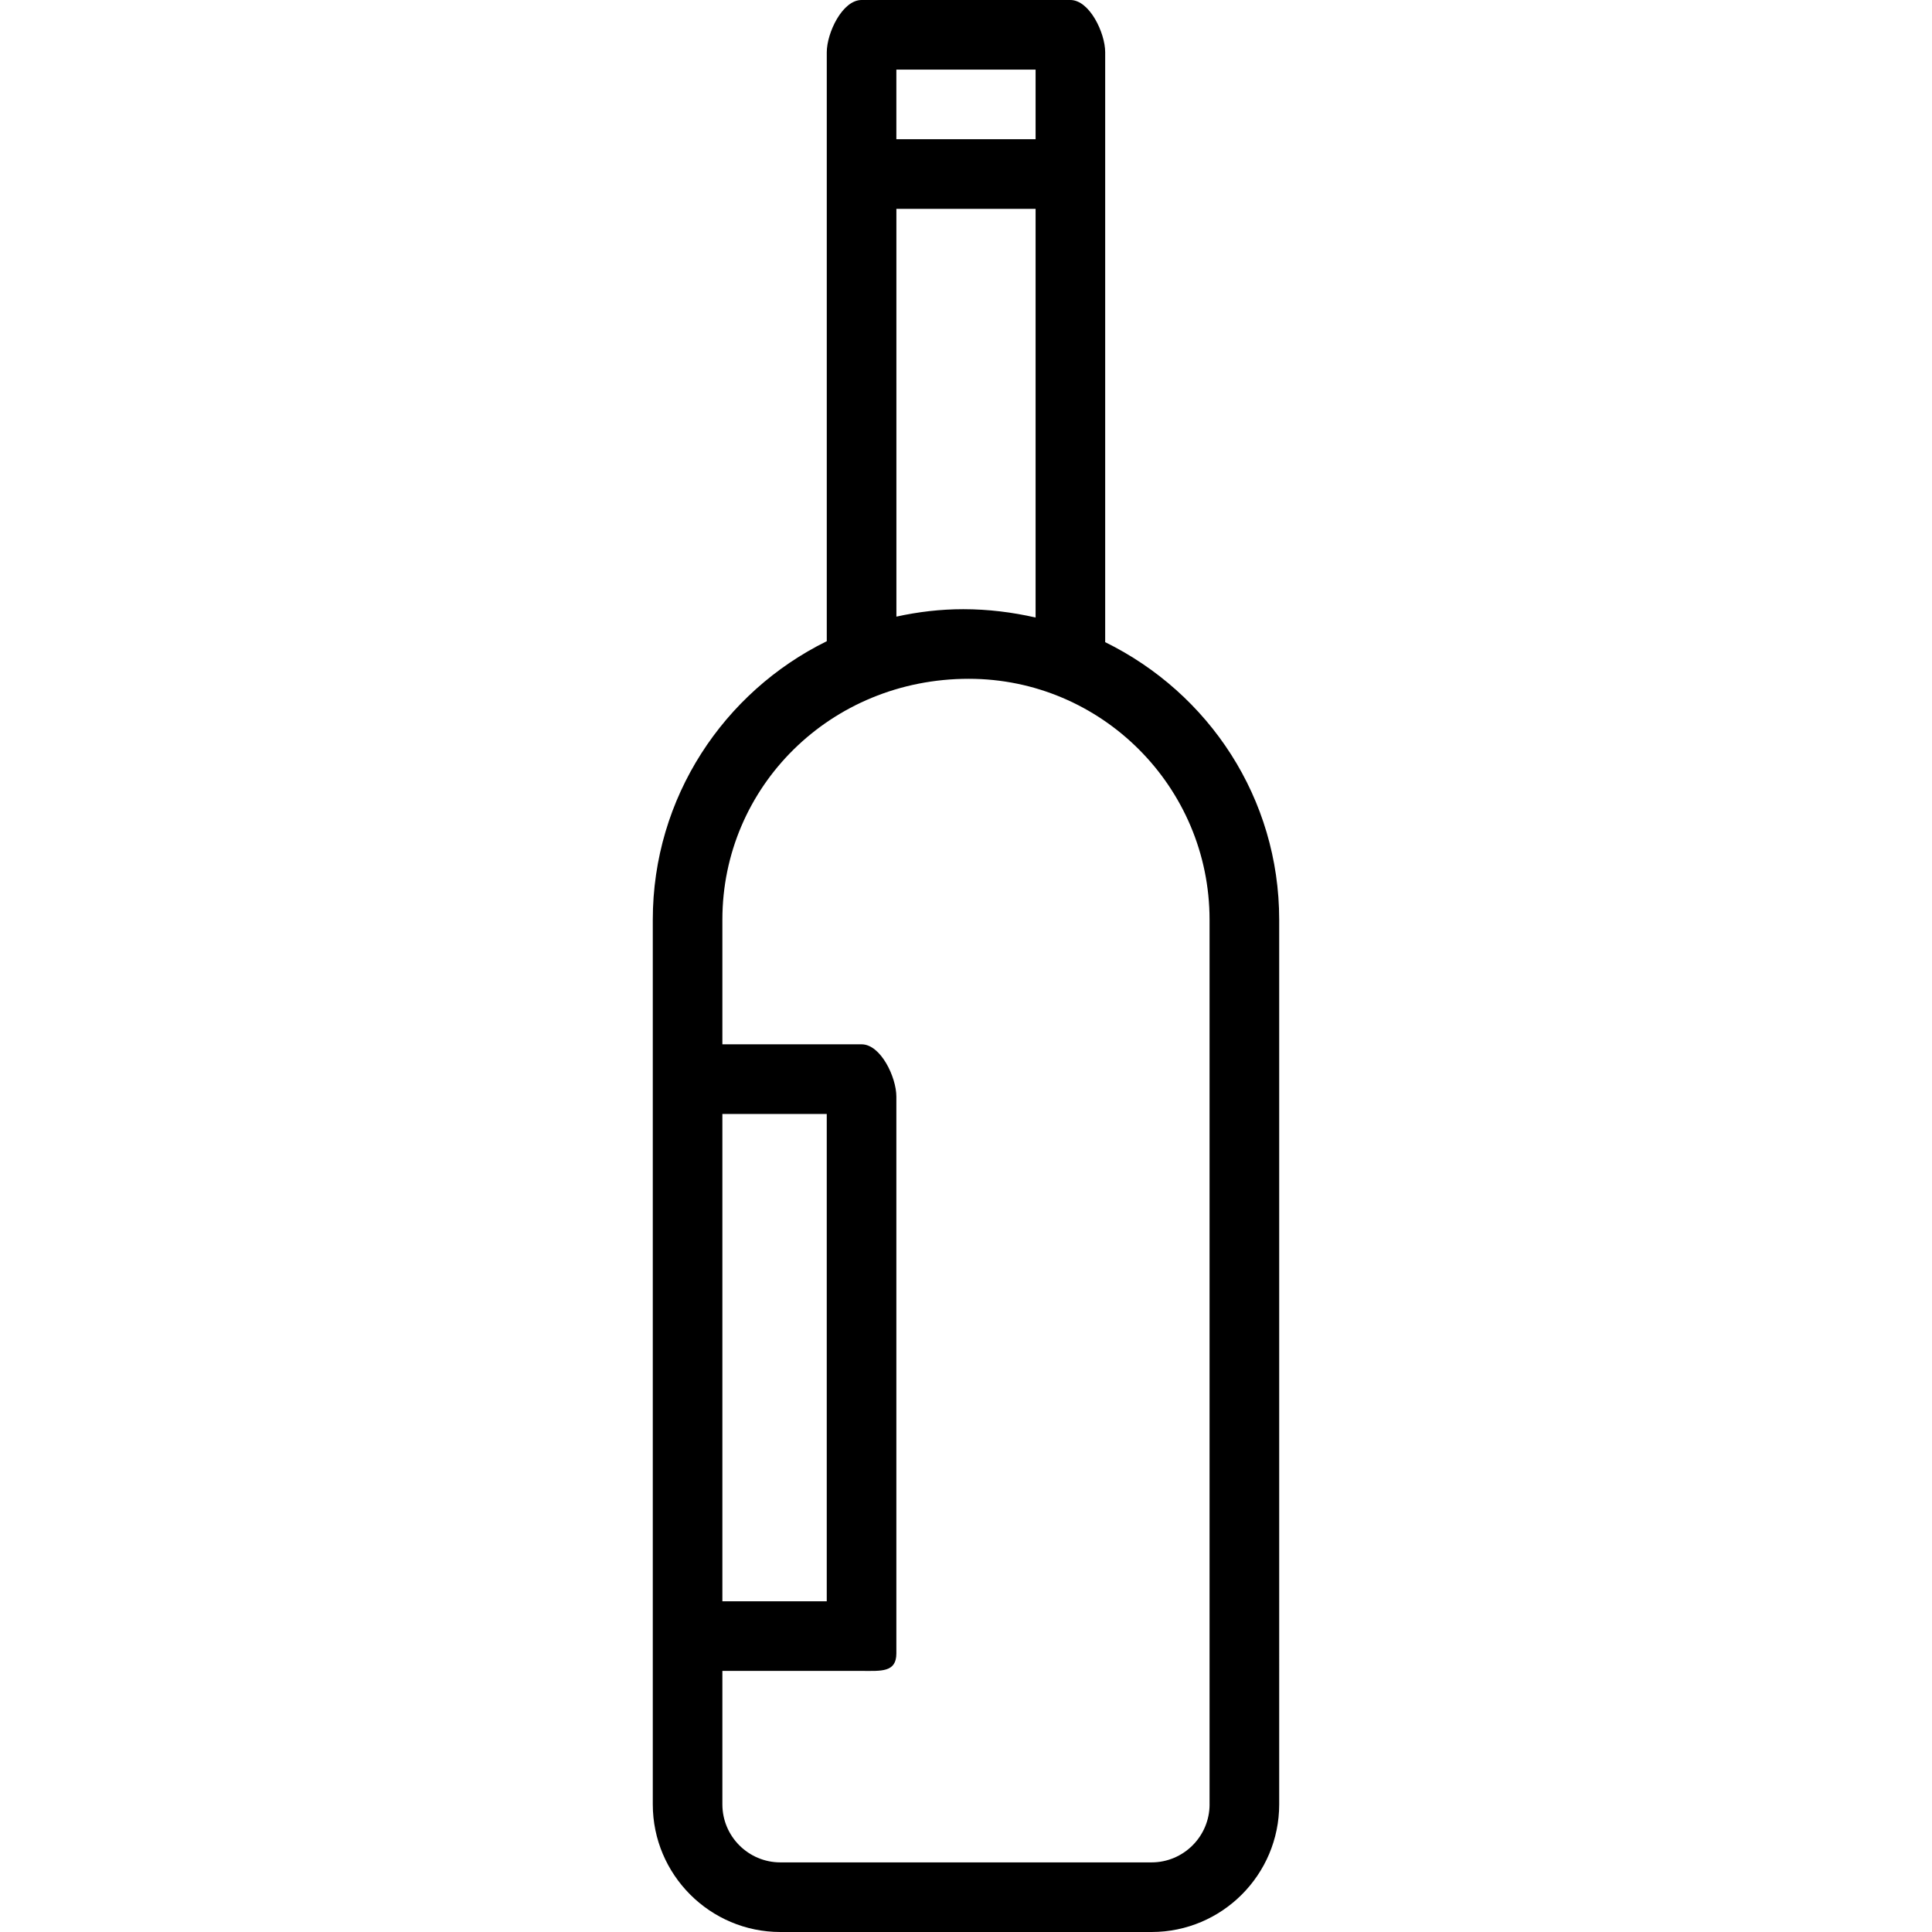 <?xml version="1.0" encoding="iso-8859-1"?>
<!-- Generator: Adobe Illustrator 16.0.0, SVG Export Plug-In . SVG Version: 6.00 Build 0)  -->
<!DOCTYPE svg PUBLIC "-//W3C//DTD SVG 1.1//EN" "http://www.w3.org/Graphics/SVG/1.1/DTD/svg11.dtd">
<svg version="1.1" id="Capa_1" xmlns="http://www.w3.org/2000/svg" xmlns:xlink="http://www.w3.org/1999/xlink" x="0px" y="0px"
	 width="85.258px" height="85.258px" viewBox="0 0 85.258 85.258" style="enable-background:new 0 0 85.258 85.258;"
	 xml:space="preserve">
<g>
	<g id="_x31_3_1_">
		<g>
			<path d="M48.771,28.338V2.305c0-0.85-0.688-2.305-1.536-2.305h-9.214c-0.85,0-1.536,1.455-1.536,2.305v25.991
				c-4.54,2.234-7.678,6.896-7.678,12.29v39.039c0,3.105,2.525,5.633,5.631,5.633h16.381c3.104,0,5.631-2.525,5.631-5.633V40.586
				C56.45,35.227,53.351,30.589,48.771,28.338z M39.557,3.072H45.7v3.072h-6.144V3.072z M39.557,9.217H45.7v18.034
				c-1.024-0.233-2.091-0.368-3.193-0.368c-1.013,0-1.998,0.119-2.949,0.328L39.557,9.217L39.557,9.217z M31.878,49.158h4.606
				v21.506h-4.606V49.158z M53.378,79.625c0,1.411-1.148,2.561-2.561,2.561H34.438c-1.411,0-2.56-1.148-2.56-2.561v-5.889h6.143
				c0.849,0,1.535,0.08,1.535-0.769V48.391c0-0.851-0.687-2.306-1.535-2.306h-6.143v-5.499c0-5.861,4.767-10.631,10.872-10.631
				c5.859,0,10.627,4.77,10.627,10.631V79.625z"/>
		</g>
	</g>
</g>
<g>
</g>
<g>
</g>
<g>
</g>
<g>
</g>
<g>
</g>
<g>
</g>
<g>
</g>
<g>
</g>
<g>
</g>
<g>
</g>
<g>
</g>
<g>
</g>
<g>
</g>
<g>
</g>
<g>
</g>
</svg>
